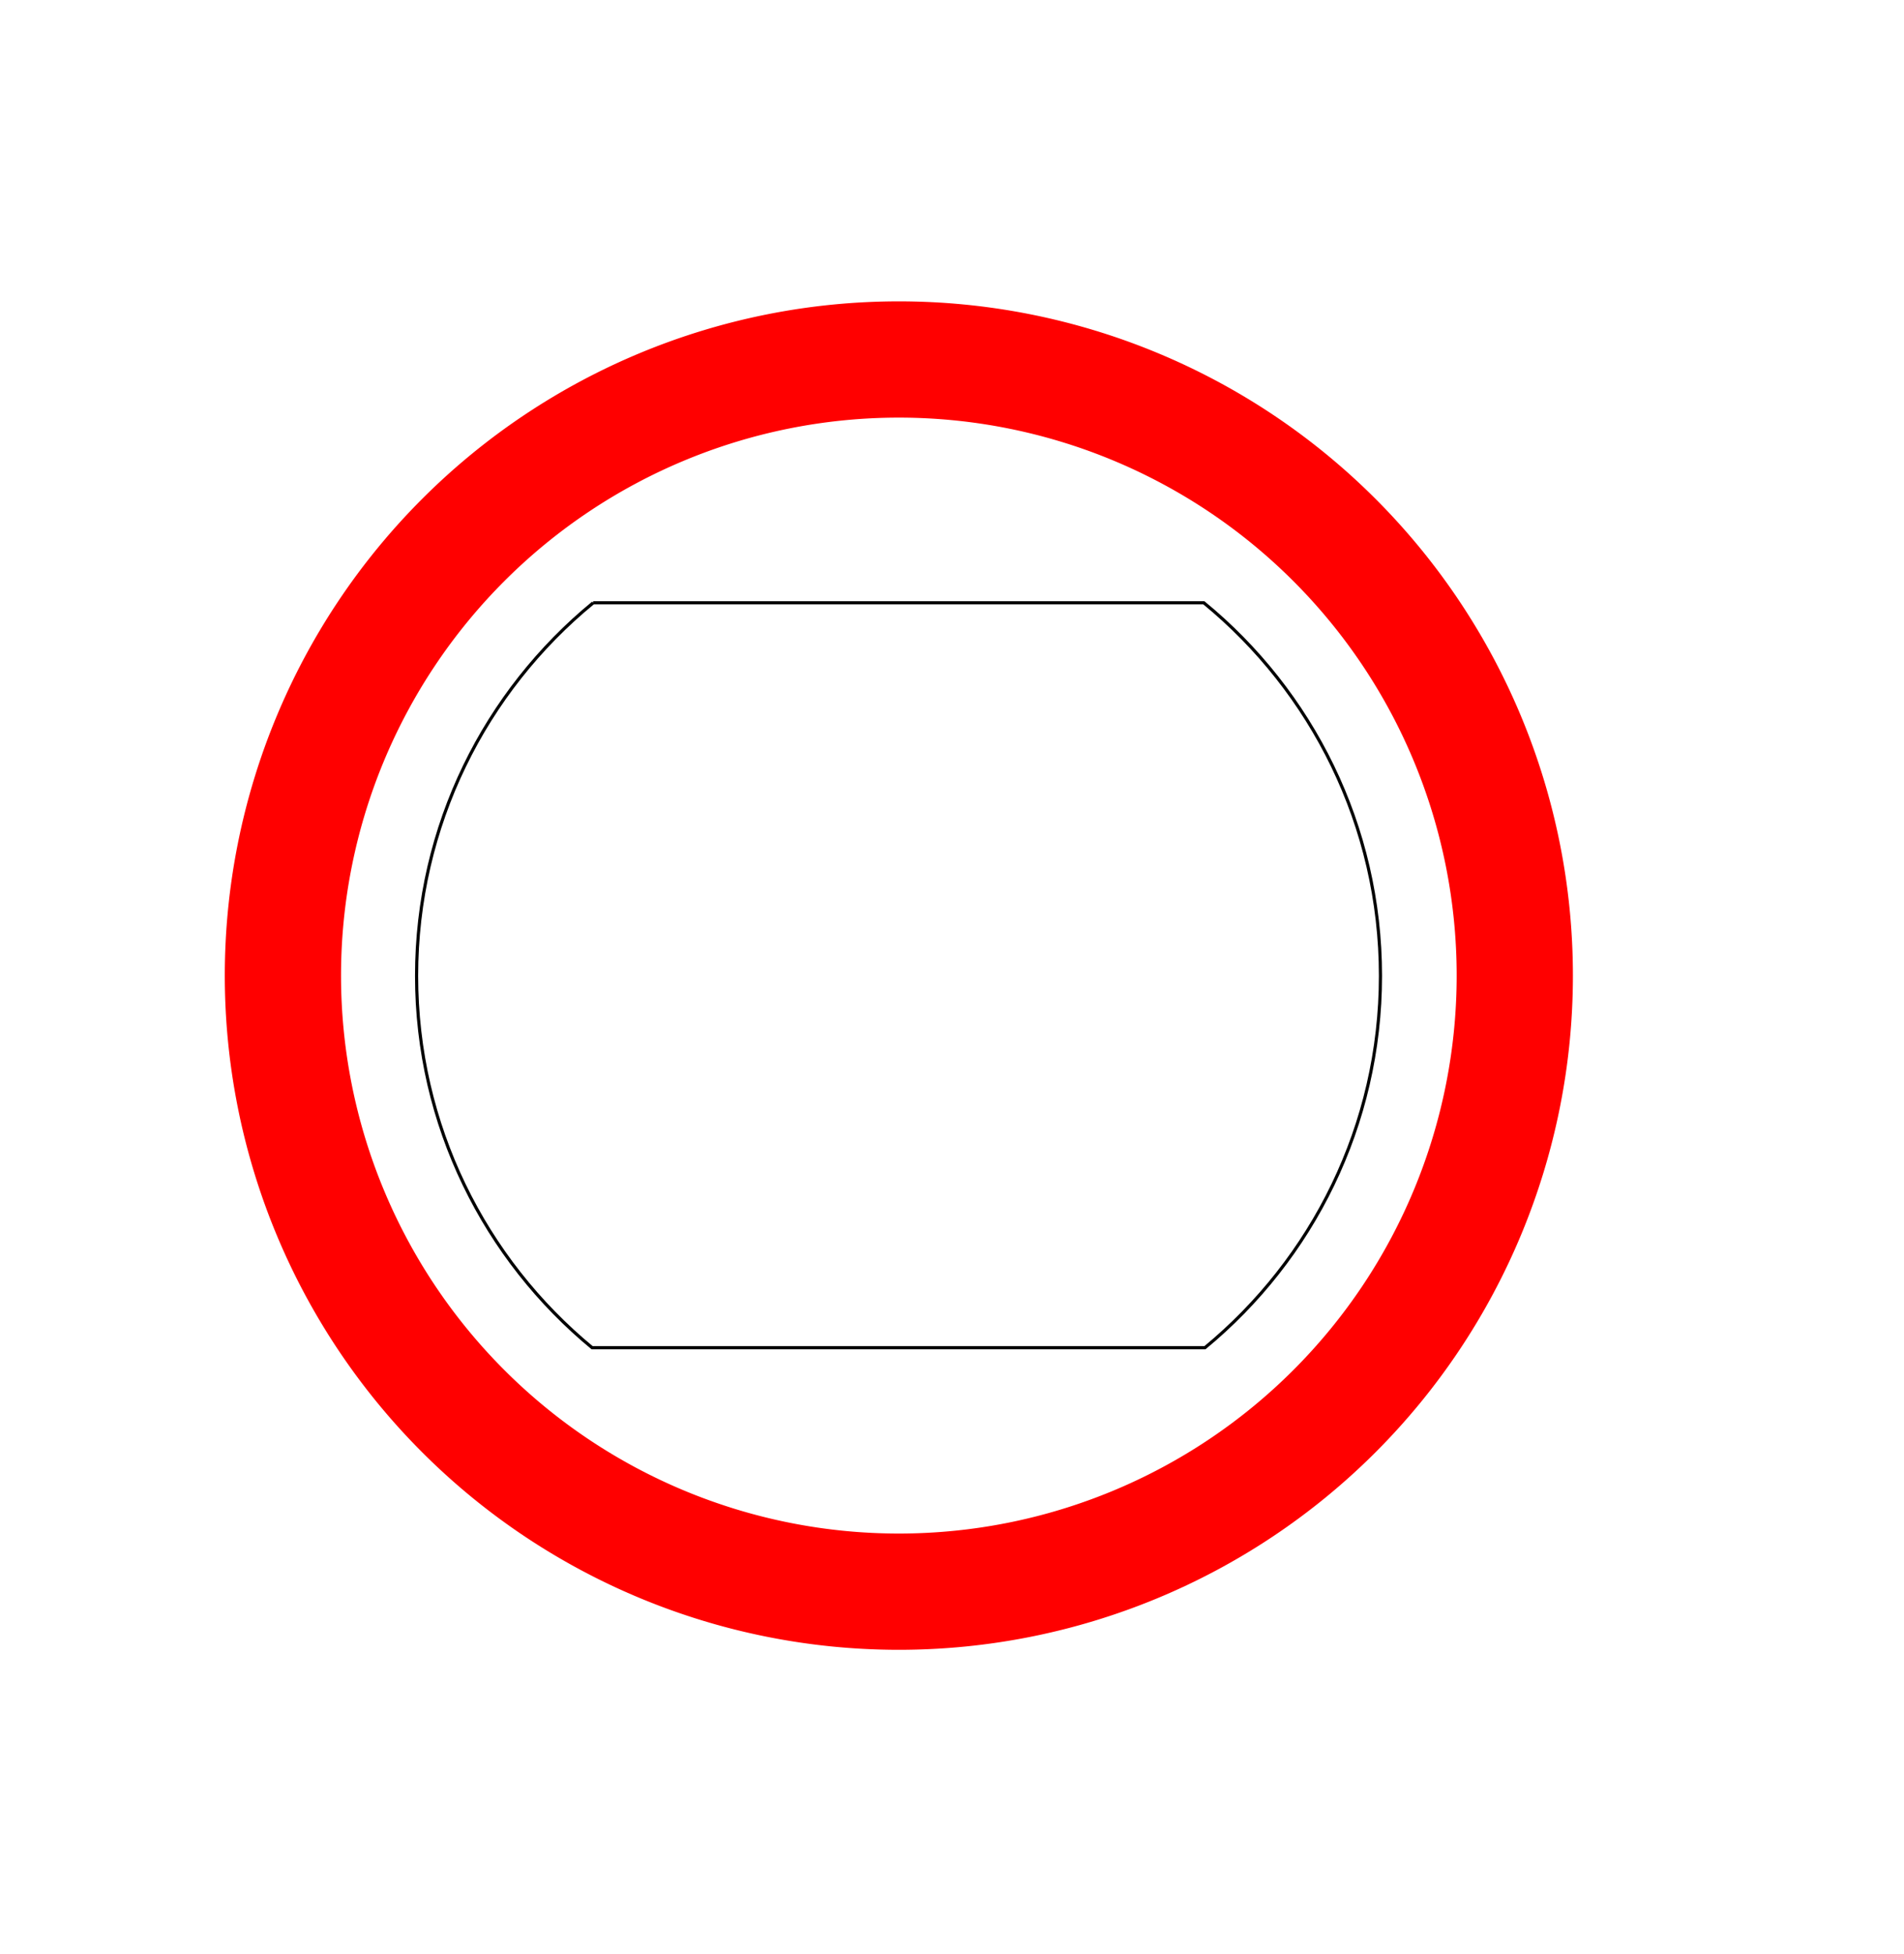 <?xml version="1.0" encoding="UTF-8" standalone="no"?>
<!-- Created with Inkscape (http://www.inkscape.org/) -->

<svg
   xmlns:dc="http://purl.org/dc/elements/1.1/"
   xmlns:cc="http://creativecommons.org/ns#"
   xmlns:rdf="http://www.w3.org/1999/02/22-rdf-syntax-ns#"
   xmlns:svg="http://www.w3.org/2000/svg"
   xmlns="http://www.w3.org/2000/svg"
   xmlns:sodipodi="http://sodipodi.sourceforge.net/DTD/sodipodi-0.dtd"
   xmlns:inkscape="http://www.inkscape.org/namespaces/inkscape"
   width="54.567"
   height="55.984"
   id="svg42589"
   version="1.1"
   inkscape:version="0.48.1 r9760"
   sodipodi:docname="banana_jack.svg">
  <defs
     id="defs42591">
    <inkscape:perspective
       sodipodi:type="inkscape:persp3d"
       inkscape:vp_x="0 : 526.18109 : 1"
       inkscape:vp_y="0 : 1000 : 0"
       inkscape:vp_z="744.09448 : 526.18109 : 1"
       inkscape:persp3d-origin="372.04724 : 350.78739 : 1"
       id="perspective42597" />
  </defs>
  <sodipodi:namedview
     id="base"
     pagecolor="#ffffff"
     bordercolor="#666666"
     borderopacity="1.0"
     inkscape:pageopacity="0.0"
     inkscape:pageshadow="2"
     inkscape:zoom="7.919596"
     inkscape:cx="6.3055932"
     inkscape:cy="42.310117"
     inkscape:document-units="in"
     inkscape:current-layer="layer1"
     showgrid="false"
     units="mm"
     showguides="true"
     inkscape:guide-bbox="true"
     inkscape:window-width="2560"
     inkscape:window-height="1363"
     inkscape:window-x="0"
     inkscape:window-y="24"
     inkscape:window-maximized="1" />
  <g
     inkscape:label="cut"
     inkscape:groupmode="layer"
     id="layer1"
     transform="translate(0,-996.375)"
     style="display:inline">
    <path
       style="fill:none;stroke:#000000;stroke-width:0.09;stroke-miterlimit:4;stroke-opacity:1;stroke-dasharray:none"
       d="m 17.001,1013.646 c -3.089,2.533 -5.062,6.382 -5.062,10.688 0,4.29 1.962,8.123 5.031,10.656 l 17.562,0 c 3.07,-2.533 5.031,-6.366 5.031,-10.656 0,-4.306 -1.974,-8.155 -5.062,-10.688 l -17.5,0 z"
       id="rect2986"
       inkscape:connector-curvature="0" />
  </g>
  <g
     inkscape:groupmode="layer"
     id="layer2"
     inkscape:label="no_print"
     style="display:inline">
    <path
       sodipodi:type="arc"
       style="fill:none;stroke:#ff0000;stroke-width:3.348;stroke-miterlimit:4;stroke-opacity:1;stroke-dasharray:none"
       id="path3758"
       sodipodi:cx="25.948294"
       sodipodi:cy="28.14192"
       sodipodi:rx="17.740805"
       sodipodi:ry="17.740805"
       d="m 43.689,28.142 a 17.741,17.741 0 1 1 -35.482,0 17.741,17.741 0 1 1 35.482,0 z"
       transform="matrix(0.995,0,0,0.995,-0.058,-0.049)" />
  </g>
</svg>
